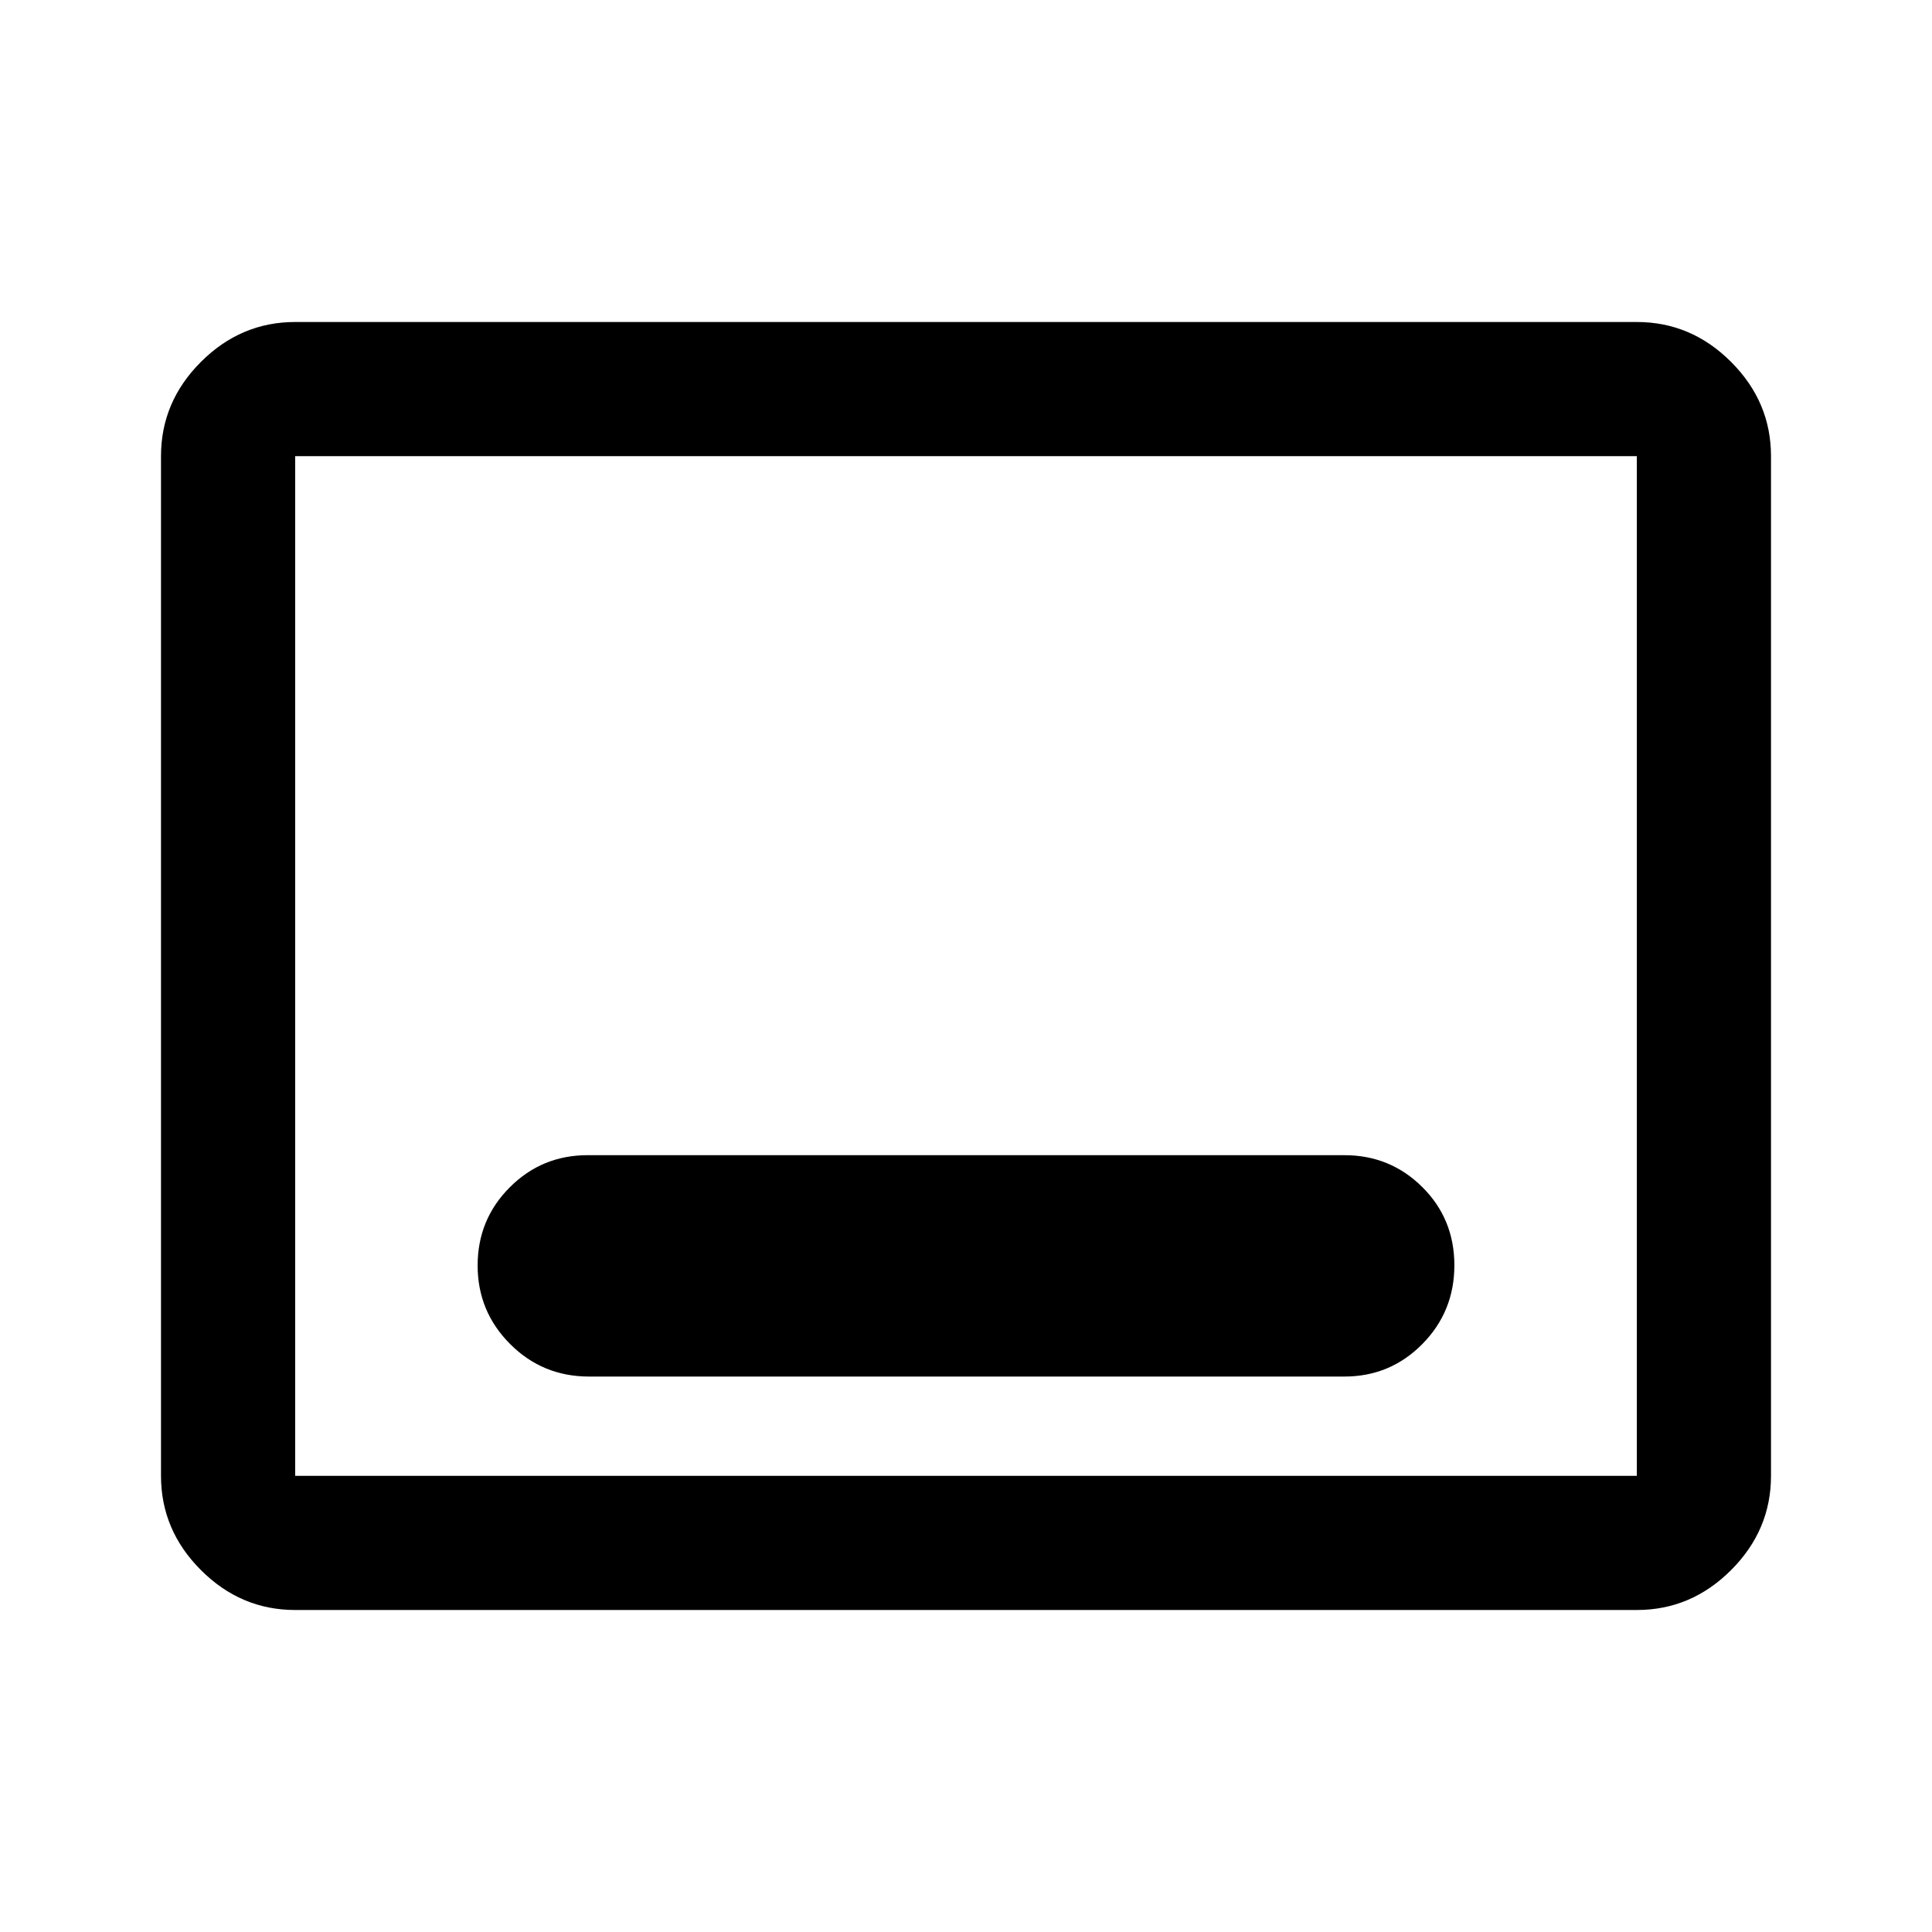 <svg xmlns="http://www.w3.org/2000/svg" height="40" viewBox="0 -960 960 960" width="40"><path d="M146.666-160q-27 0-46.833-19.833T80-226.666v-506.668q0-27 19.833-46.833T146.666-800h666.668q27 0 46.833 19.833T880-733.334v506.668q0 27-19.833 46.833T813.334-160H146.666Zm0-66.666h666.668v-506.668H146.666v506.668Zm0 0v-506.668 506.668Zm146-49.334H668q22.778 0 38.722-16.127 15.945-16.128 15.945-39.167t-15.945-38.872Q690.778-386 668-386H292q-22.778 0-38.722 15.991-15.945 15.99-15.945 38.833 0 22.843 16.139 39.009Q269.611-276 292.666-276Z"/></svg>